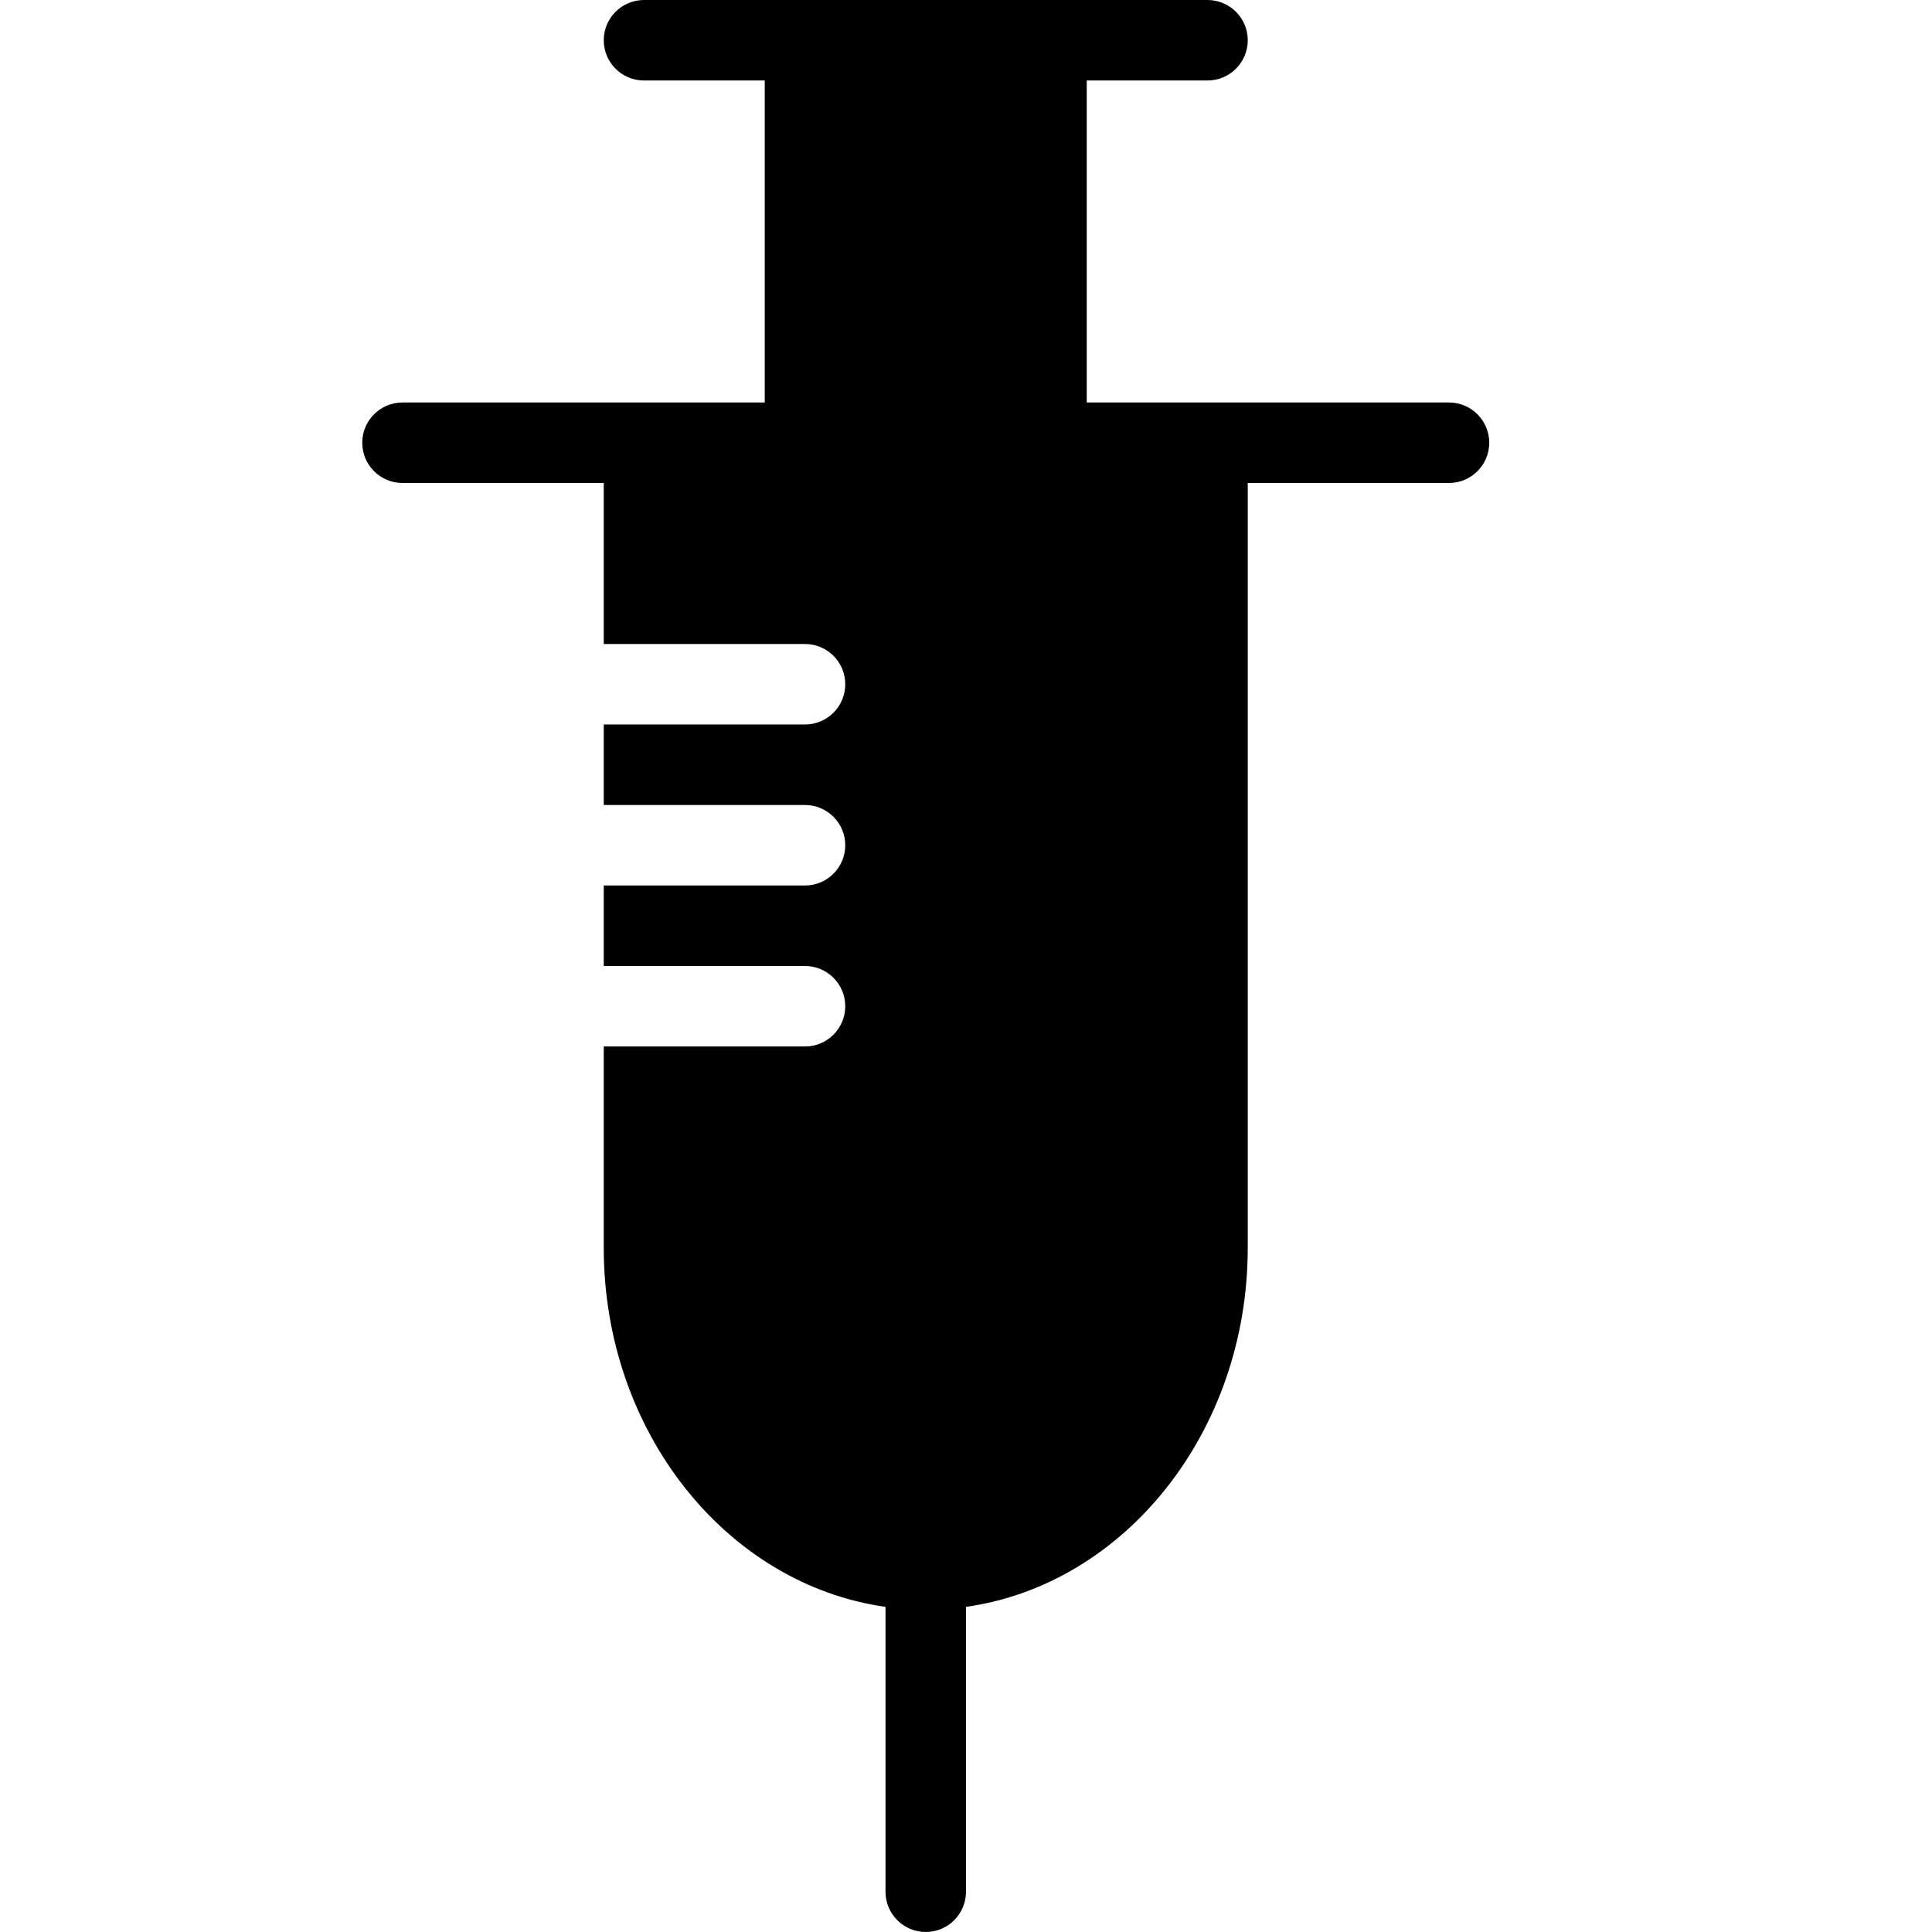 <svg xmlns="http://www.w3.org/2000/svg" width="24" height="24" viewBox="0 0 24 24"><path d="M18 5h-4.5v-4h1.5c.276 0 .5-.224.5-.5s-.224-.5-.5-.5h-7c-.276 0-.5.224-.5.5s.224.5.5.5h1.5v4h-4.5c-.276 0-.5.224-.5.5s.224.5.5.5h2.5v2h2.5c.276 0 .5.224.5.5s-.224.5-.5.5h-2.5v1h2.5c.276 0 .5.224.5.5s-.224.5-.5.5h-2.5v1h2.5c.276 0 .5.224.5.5s-.224.5-.5.5h-2.5v2.5c0 2.29 1.529 4.183 3.5 4.461v3.539c0 .276.224.5.5.5s.5-.224.5-.5v-3.539c1.97-.278 3.5-2.171 3.5-4.461v-9.5h2.5c.276 0 .5-.224.5-.5s-.224-.5-.5-.5z"/></svg>